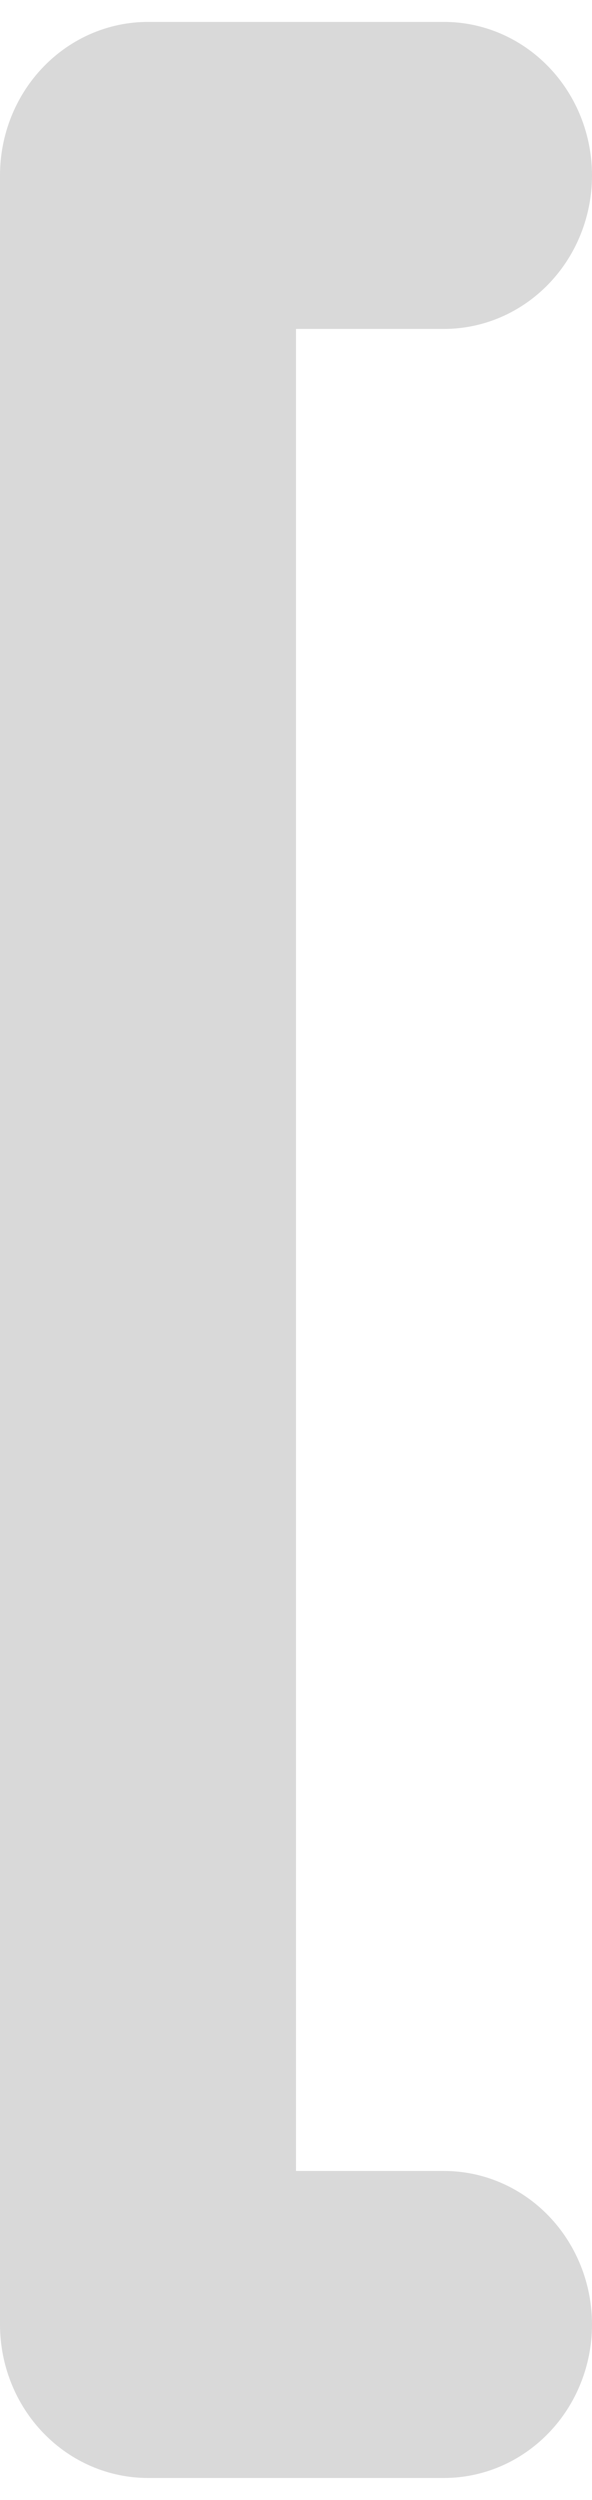 <?xml version="1.0" encoding="UTF-8" standalone="no"?><svg width='9' height='38' viewBox='0 0 9 38' fill='none' xmlns='http://www.w3.org/2000/svg'>
<path d='M6.75 5C7.347 5 7.919 4.754 8.341 4.316C8.763 3.879 9 3.285 9 2.667C9 2.048 8.763 1.454 8.341 1.017C7.919 0.579 7.347 0.333 6.75 0.333H2.25C1.653 0.333 1.081 0.579 0.659 1.017C0.237 1.454 0 2.048 0 2.667V35.333C0 35.952 0.237 36.546 0.659 36.983C1.081 37.421 1.653 37.667 2.25 37.667H6.75C7.347 37.667 7.919 37.421 8.341 36.983C8.763 36.546 9 35.952 9 35.333C9 34.714 8.763 34.121 8.341 33.683C7.919 33.246 7.347 33 6.75 33H4.5V5H6.75Z' fill='#D9D9D9'/>
</svg>
